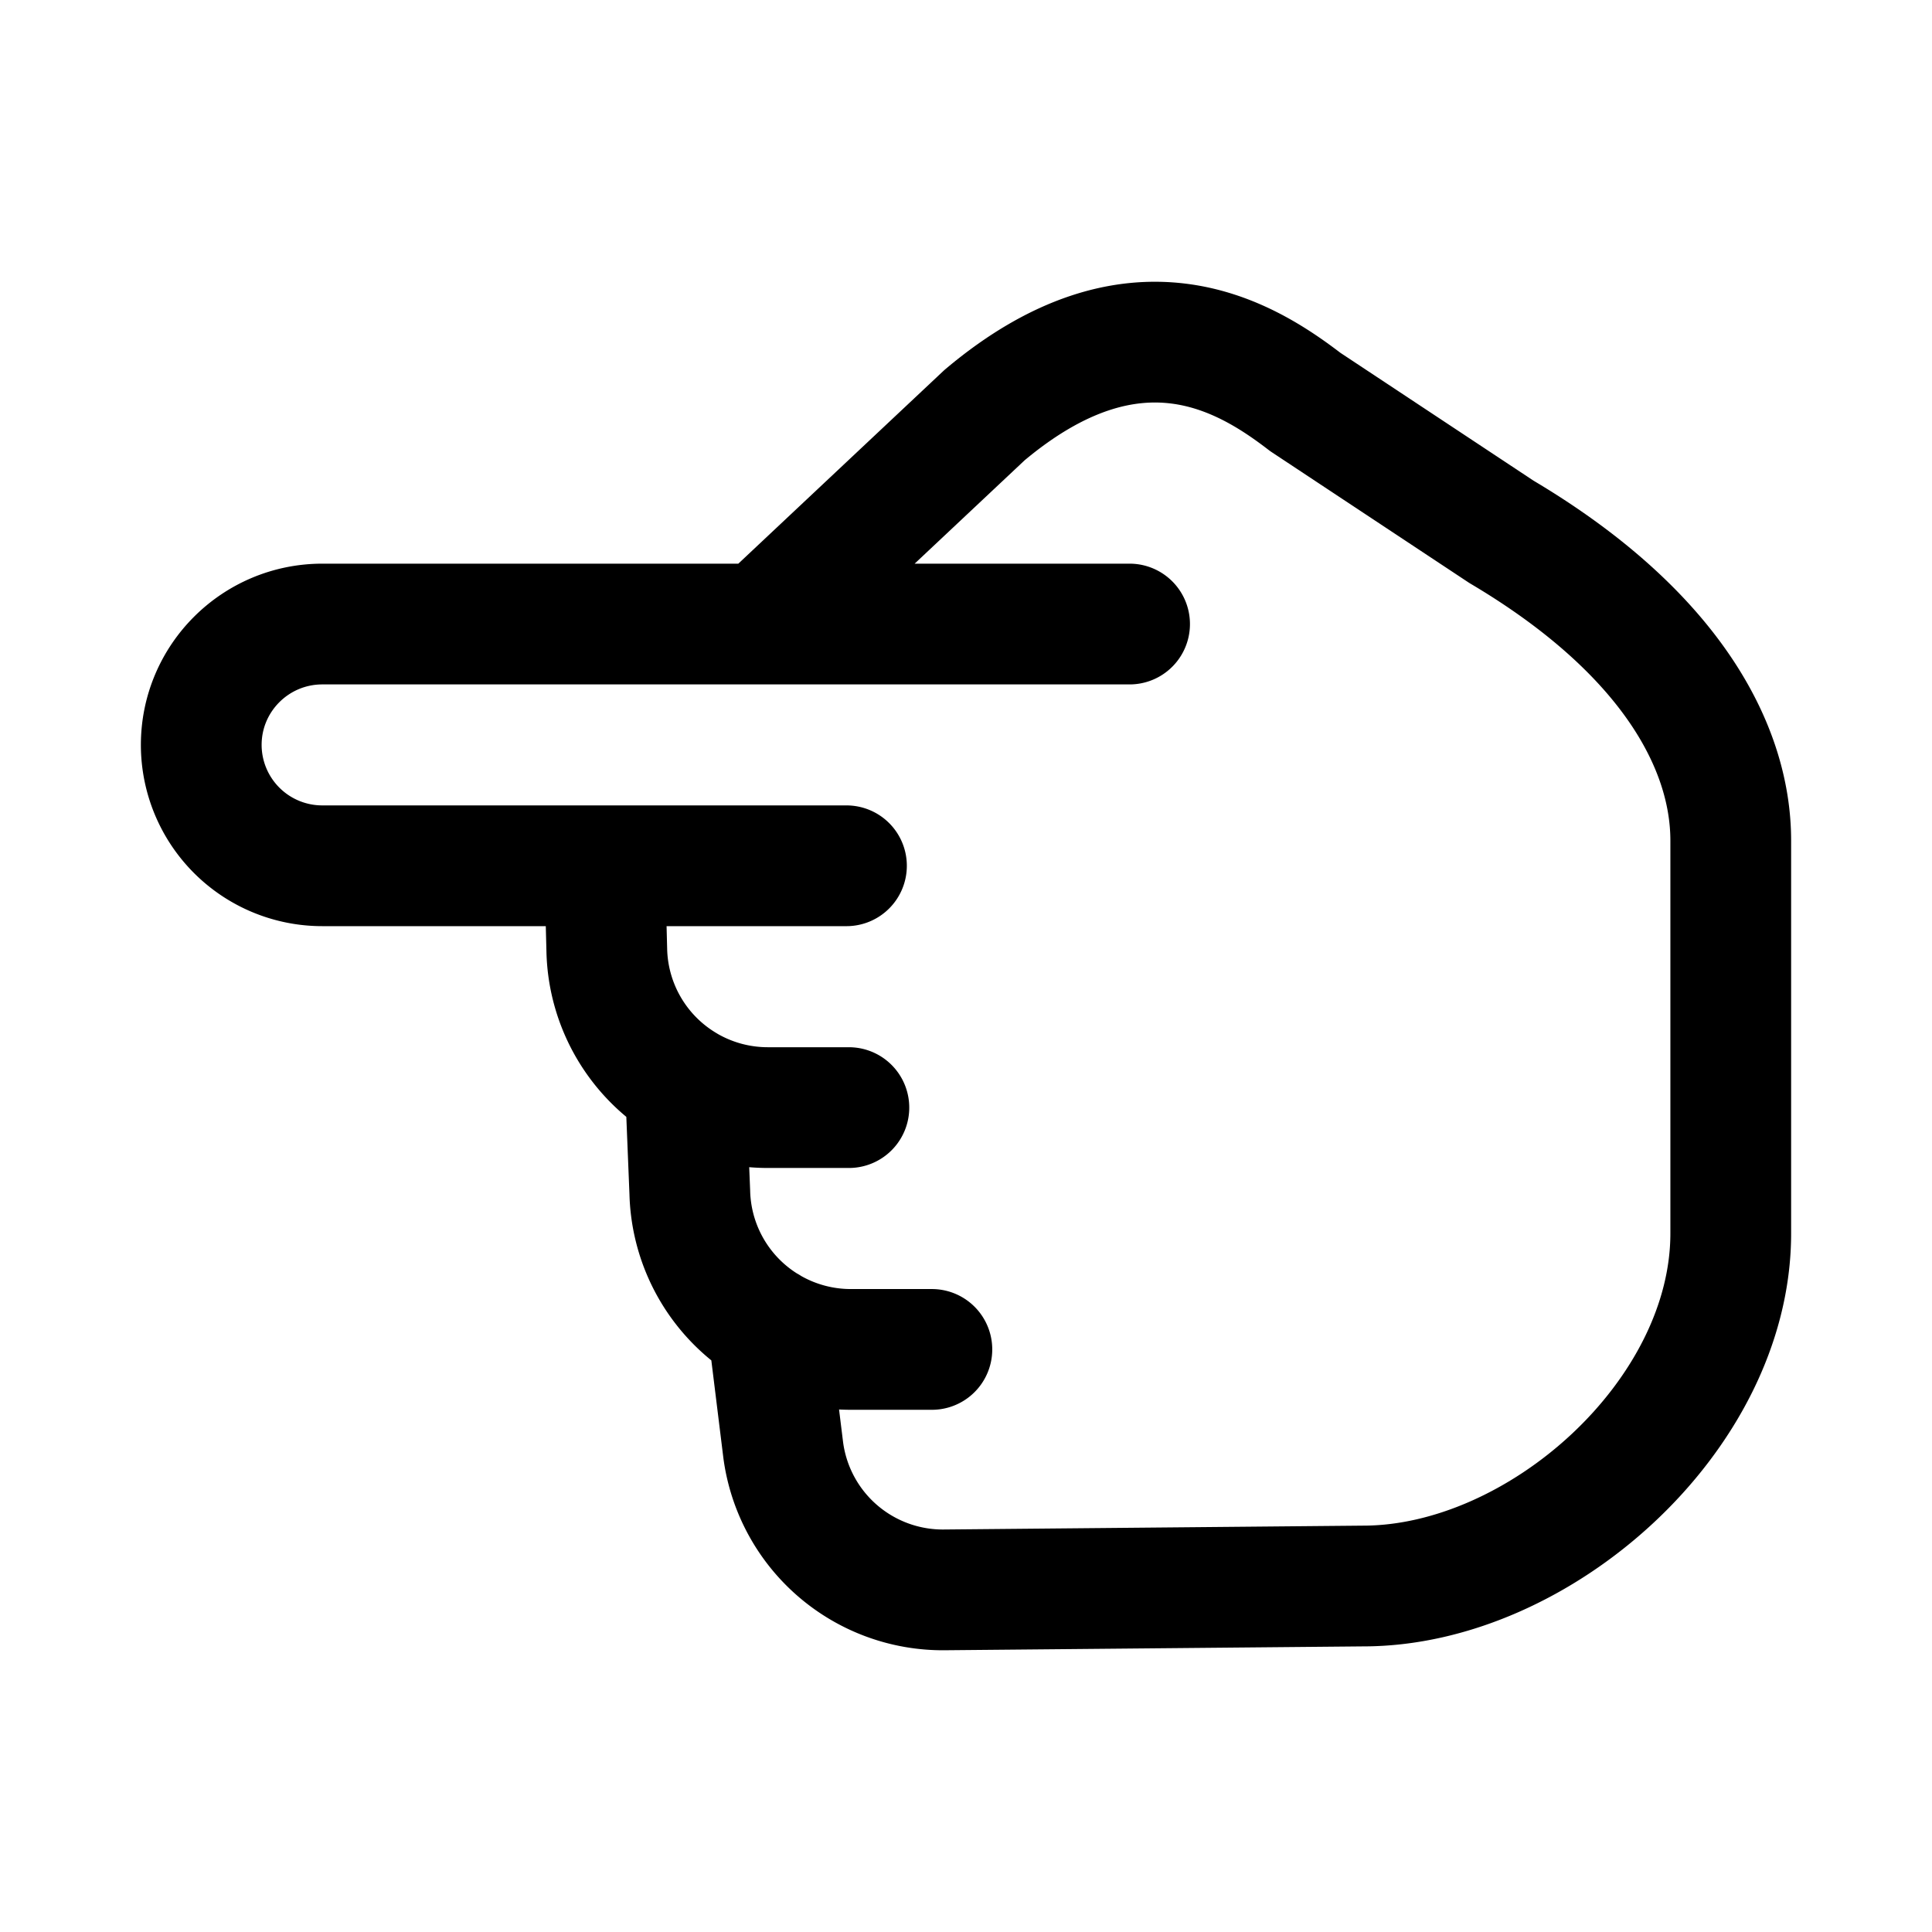 <svg xmlns="http://www.w3.org/2000/svg" width="3em" height="3em" viewBox="0 0 24 24"><path fill="none" stroke="currentColor" stroke-linecap="round" stroke-linejoin="round" stroke-width="1.5" d="M10.515 10.755H7.511m0 0H4.005A1.503 1.503 0 0 1 2.5 9.254c0-.83.674-1.502 1.505-1.502h5.464m-1.958 3.003l.027 1.055a2 2 0 0 0 .978 1.668m.953-5.726h4.563m-4.563 0l2.76-2.594c1.867-1.572 3.229-.746 3.985-.165l2.438 1.614C20.719 7.832 21.5 9.25 21.5 10.442v4.88c0 2.267-2.382 4.38-4.566 4.38l-5.2.048a2 2 0 0 1-2.004-1.733l-.19-1.54m1.005-2.718H9.54c-.375 0-.725-.103-1.025-.281m0 0l.054 1.335a2 2 0 0 0 2.003 1.95h1.004" color="currentColor"/></svg>